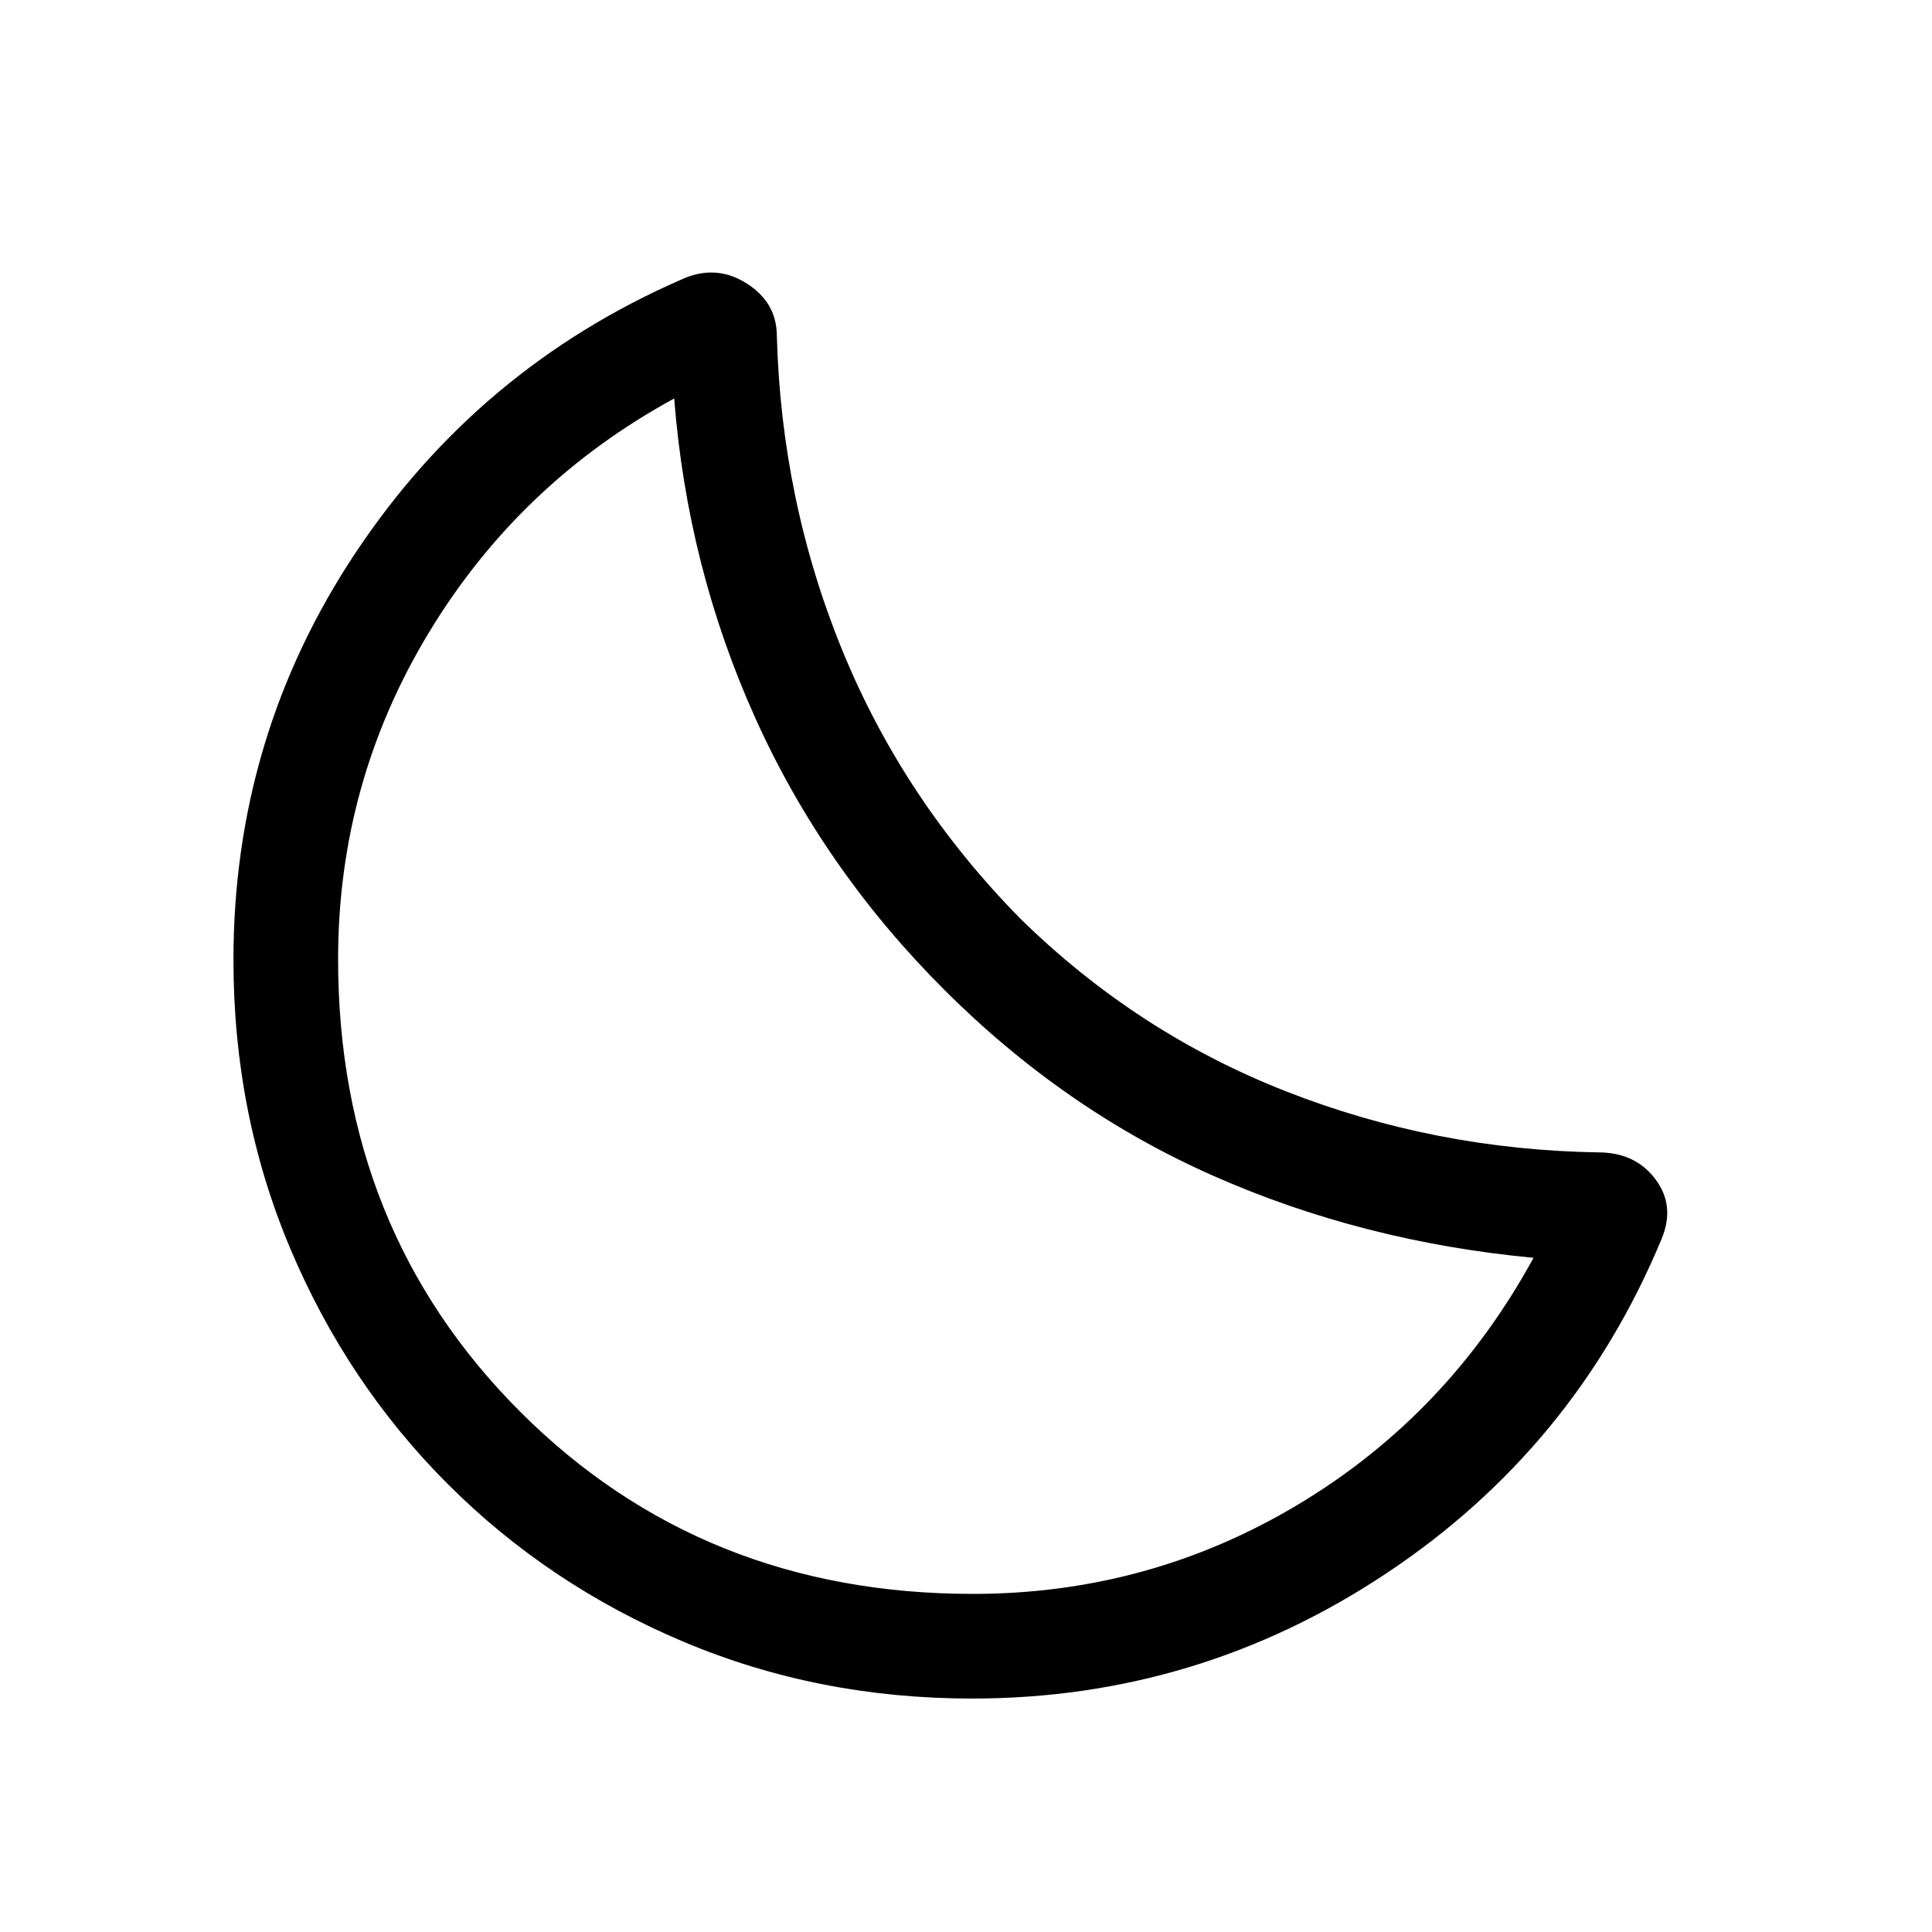 <svg xmlns="http://www.w3.org/2000/svg" height="20" viewBox="0 -960 960 960" width="20"><path d="M483-116q-76.5 0-143.48-28.27-66.98-28.27-116.98-78.27t-78.27-116.98Q116-406.5 116-483q0-111.31 60.89-202.65Q237.77-777 338.15-820.92q17.06-8 32.38 1.45 15.31 9.45 15.47 26.09 2.23 82.46 32.58 156.61 30.34 74.16 88.19 133 57.84 56.85 132.11 86 74.27 29.16 155.73 30.39 18.16.15 28.04 13.42 9.89 13.27 2.89 29.81-43.16 103.77-136.7 165.96Q595.31-116 483-116Zm.39-52q87.61 0 161.83-44.53Q719.45-257.07 762-335q-85-8-159-40.69t-134-92.69q-60-60-93.72-134.89Q341.56-678.15 335-762q-77 42-122 116.5t-45 162.11Q168-349 258.5-258.5T483.39-168ZM469-472.38Z"/></svg>